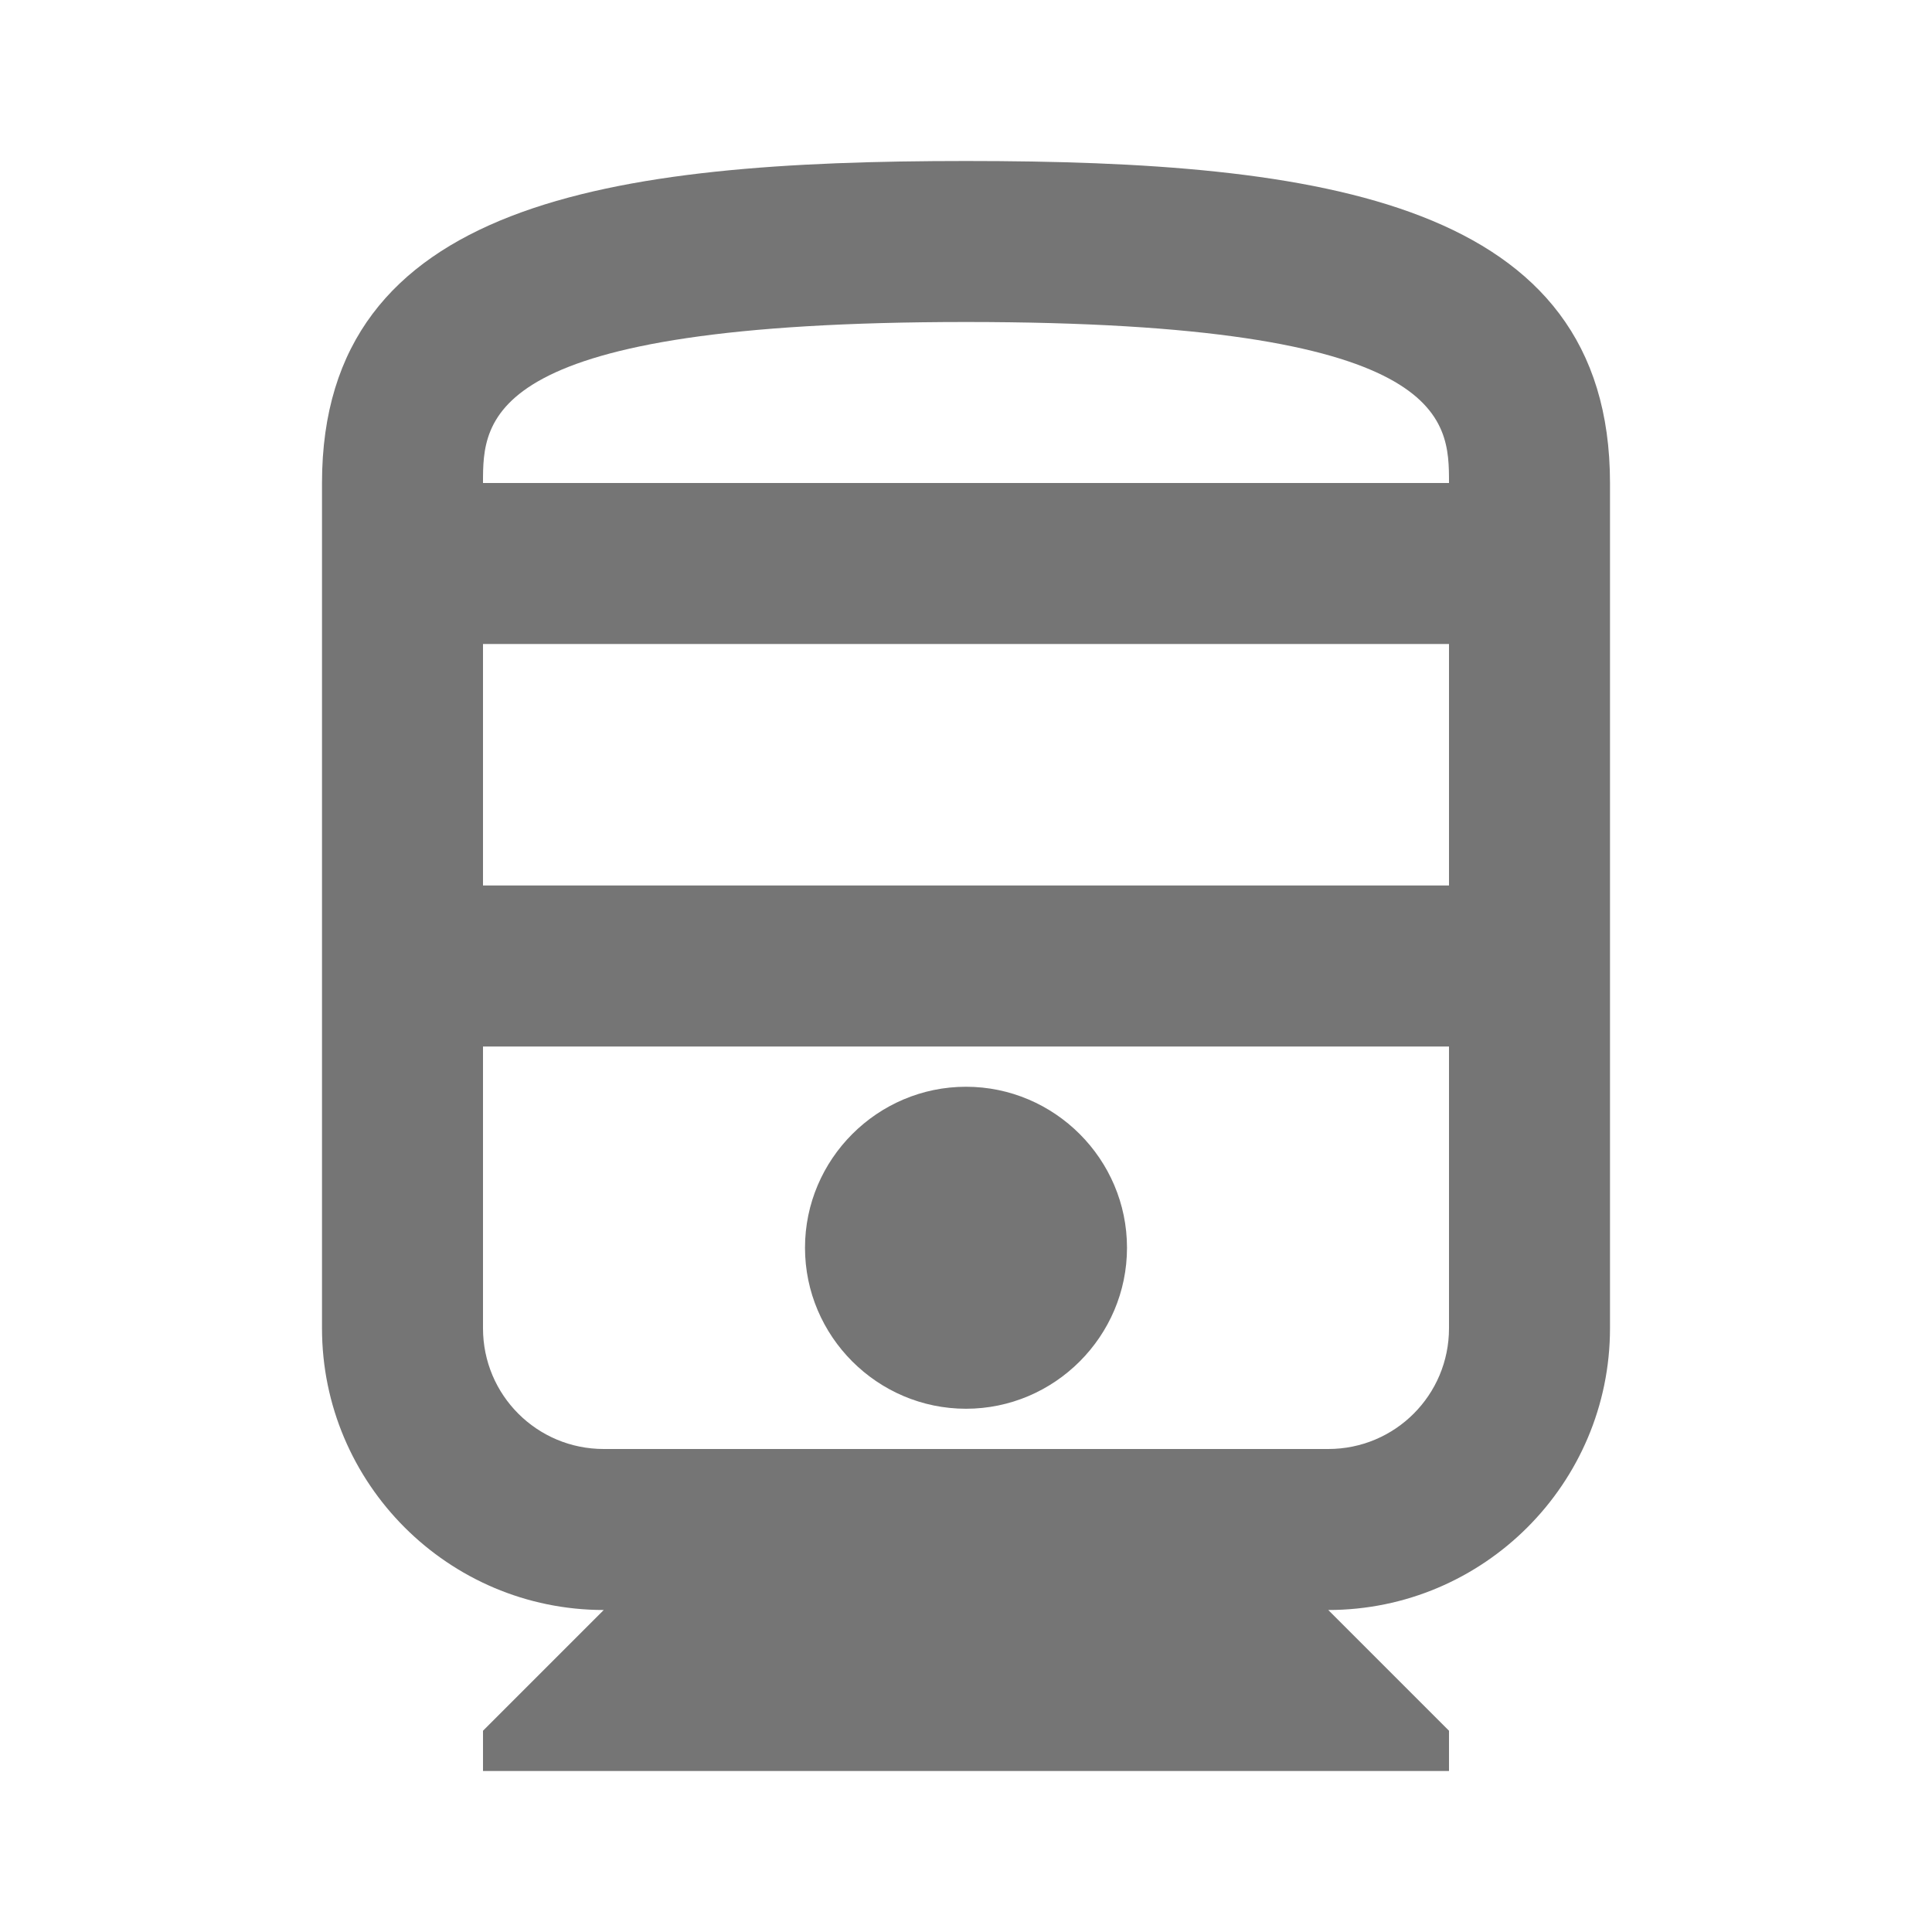 <svg width="24" height="24" viewBox="0 0 24 24" fill="none" xmlns="http://www.w3.org/2000/svg">
<g id="directions_railway_24px">
<path id="icon/maps/directions_railway_24px" fill-rule="evenodd" clip-rule="evenodd" d="M12 2C7.58 2 4 2.5 4 6V16.5C4 18.43 5.57 20 7.5 20L6 21.5V22H18V21.5L16.5 20C18.43 20 20 18.43 20 16.5V6C20 2.5 16.42 2 12 2ZM12 4C18 4 18 5.2 18 6H6C6 5.2 6 4 12 4ZM18 11V8H6V11H18ZM7.5 18C6.67 18 6 17.33 6 16.5V13H18V16.5C18 17.33 17.33 18 16.5 18H7.5ZM10 15.5C10 14.4 10.9 13.5 12 13.5C13.1 13.5 14 14.4 14 15.5C14 16.6 13.1 17.5 12 17.5C10.9 17.5 10 16.6 10 15.5Z" fill="black" fill-opacity="0.54"/>
</g>
</svg>
